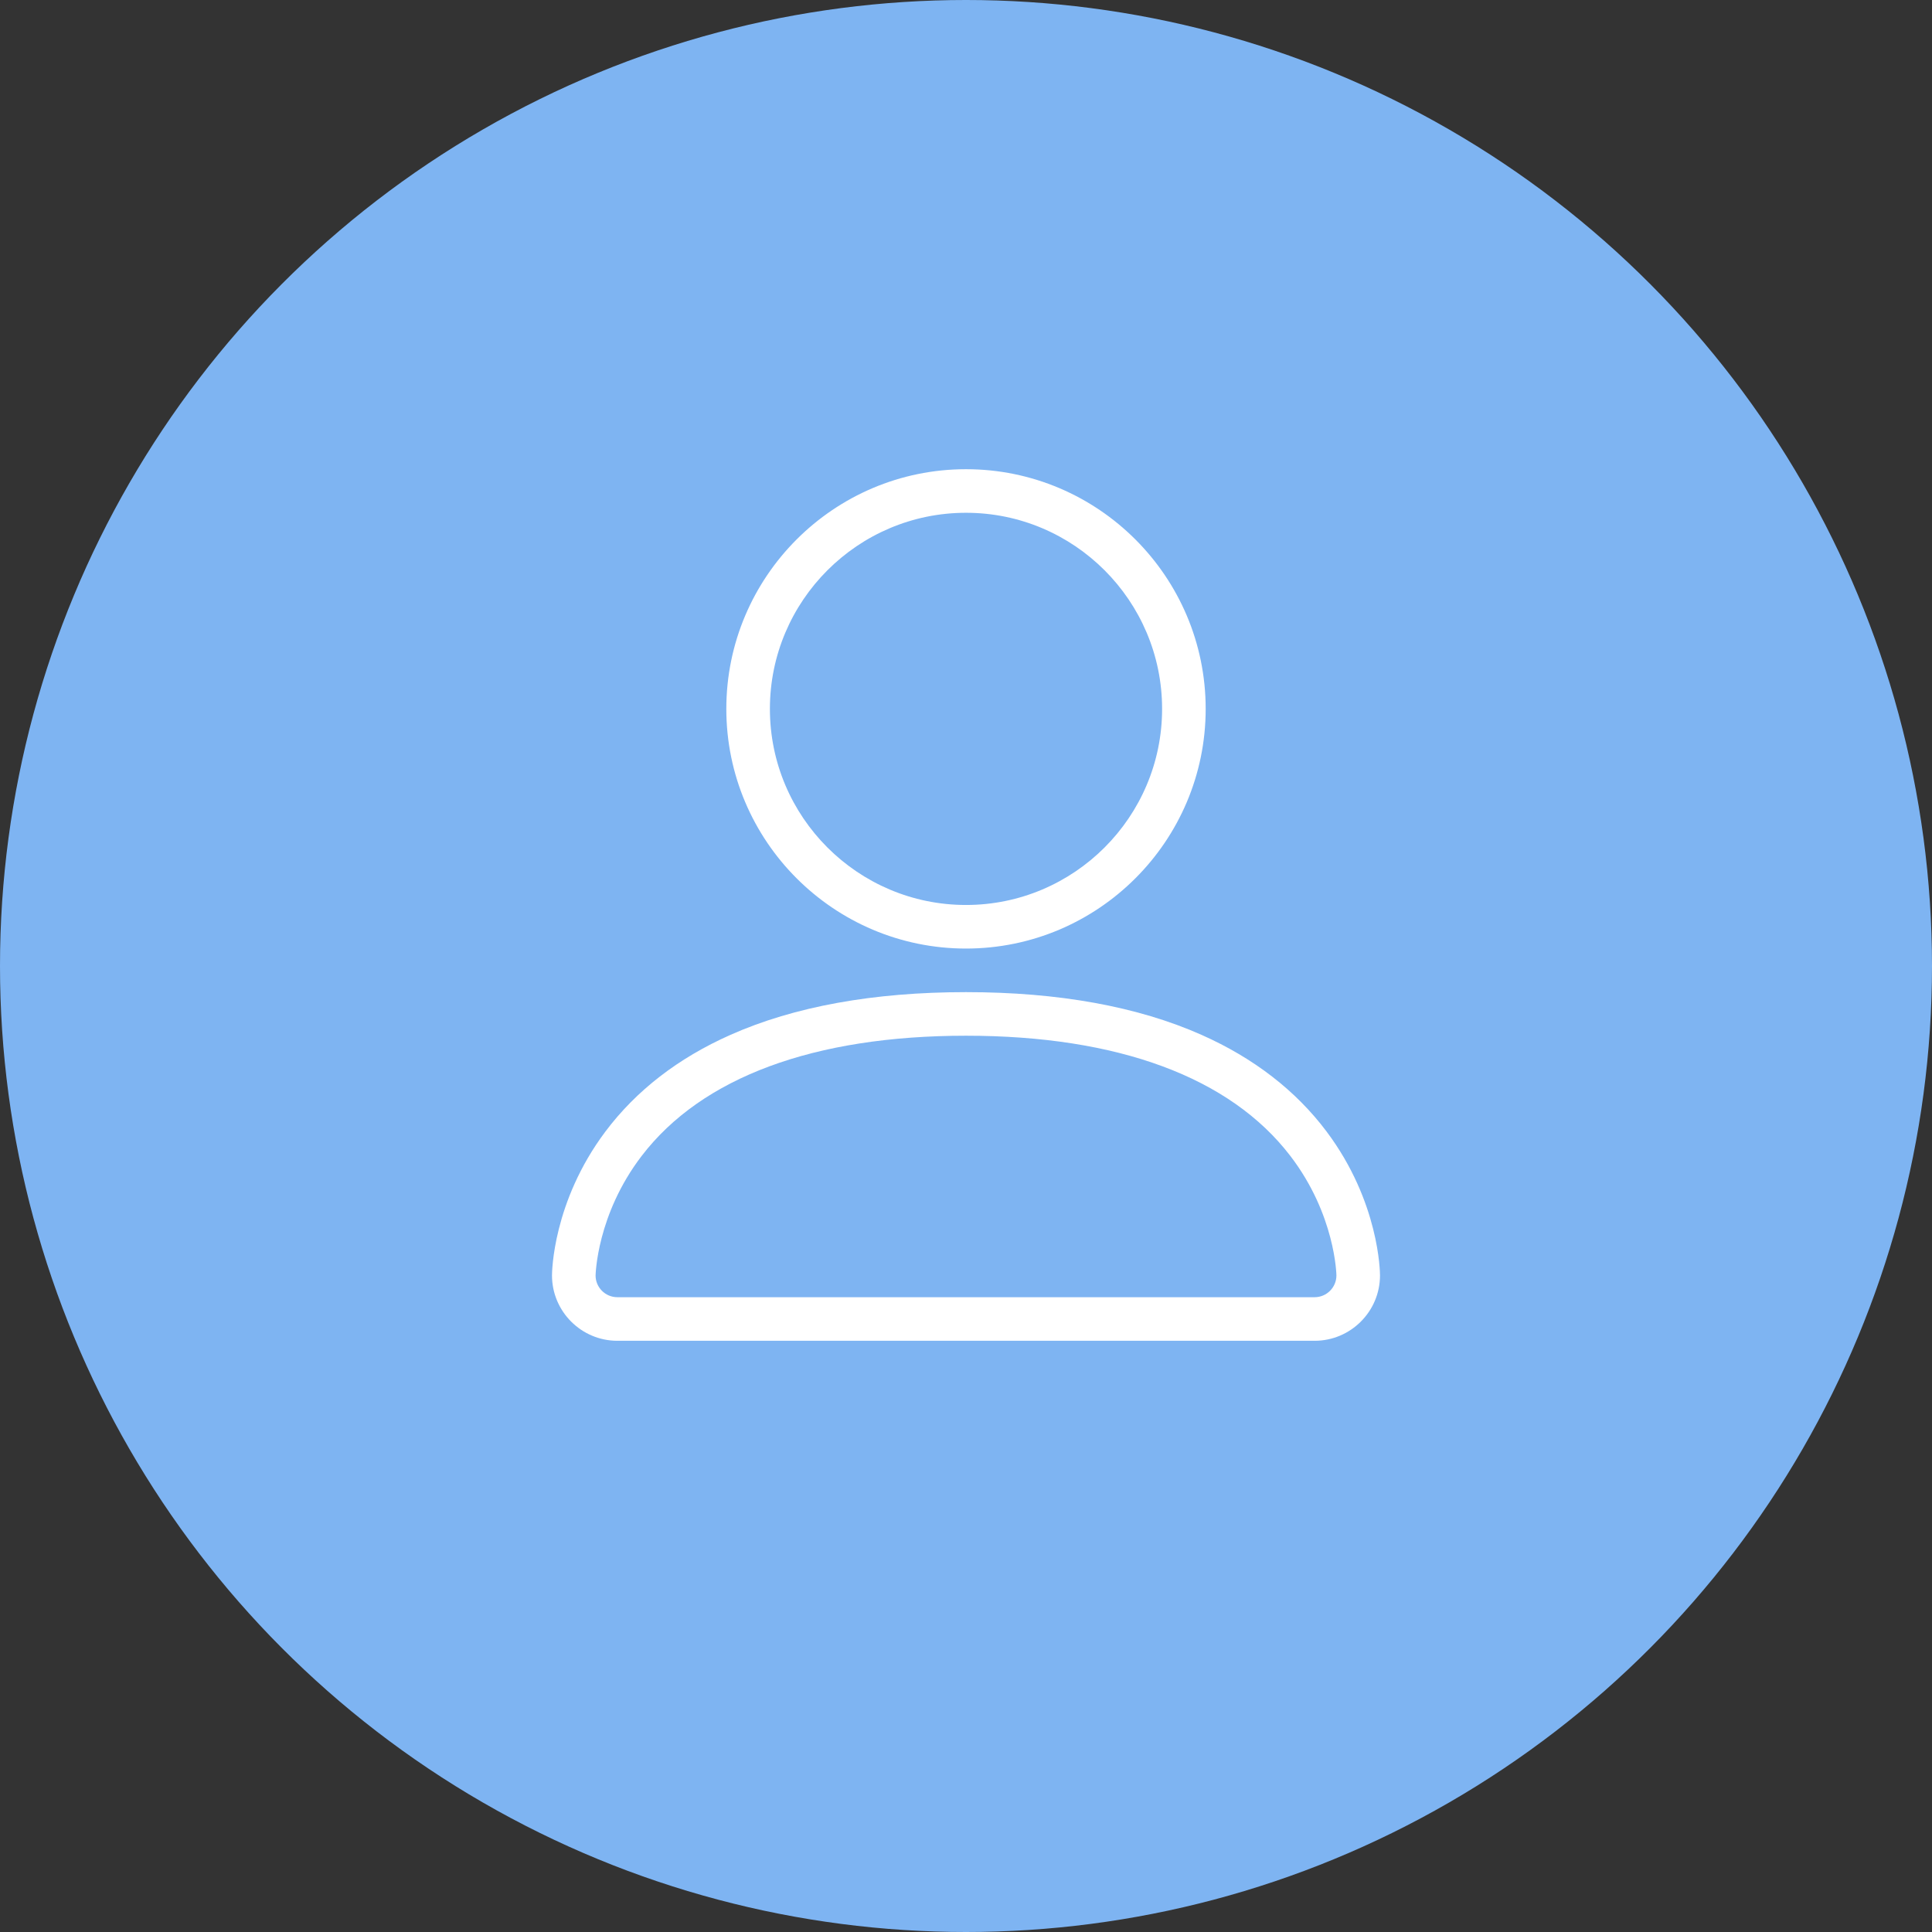<svg width="70" height="70" viewBox="0 0 70 70" fill="none" xmlns="http://www.w3.org/2000/svg">
<rect x="0" y="0" width="70" height="70" fill="#333333" stroke="none"/>
<circle cx="35" cy="35" r="35" fill="#7EB4F2"/>
<path d="M35 34.368C30.211 34.368 26.316 30.473 26.316 25.684C26.316 20.895 30.211 17 35 17C39.789 17 43.684 20.895 43.684 25.684C43.684 30.473 39.789 34.368 35 34.368ZM35 18.579C31.083 18.579 27.895 21.767 27.895 25.684C27.895 29.602 31.083 32.789 35 32.789C38.917 32.789 42.105 29.602 42.105 25.684C42.105 21.767 38.917 18.579 35 18.579Z" fill="white"/>
<path d="M47.632 48.579H22.368C21.063 48.579 20 47.516 20 46.211C20 46.103 20.022 43.55 21.934 41C23.047 39.516 24.571 38.336 26.464 37.496C28.776 36.468 31.648 35.947 35 35.947C38.352 35.947 41.224 36.468 43.536 37.496C45.429 38.338 46.953 39.516 48.066 41C49.978 43.55 50 46.103 50 46.211C50 47.516 48.937 48.579 47.632 48.579ZM35 37.526C29.494 37.526 25.432 39.031 23.251 41.878C21.617 44.011 21.581 46.192 21.579 46.214C21.579 46.646 21.933 47 22.368 47H47.632C48.067 47 48.421 46.646 48.421 46.211C48.421 46.192 48.385 44.011 46.749 41.878C44.567 39.031 40.504 37.526 35 37.526Z" fill="white"/>
</svg>
